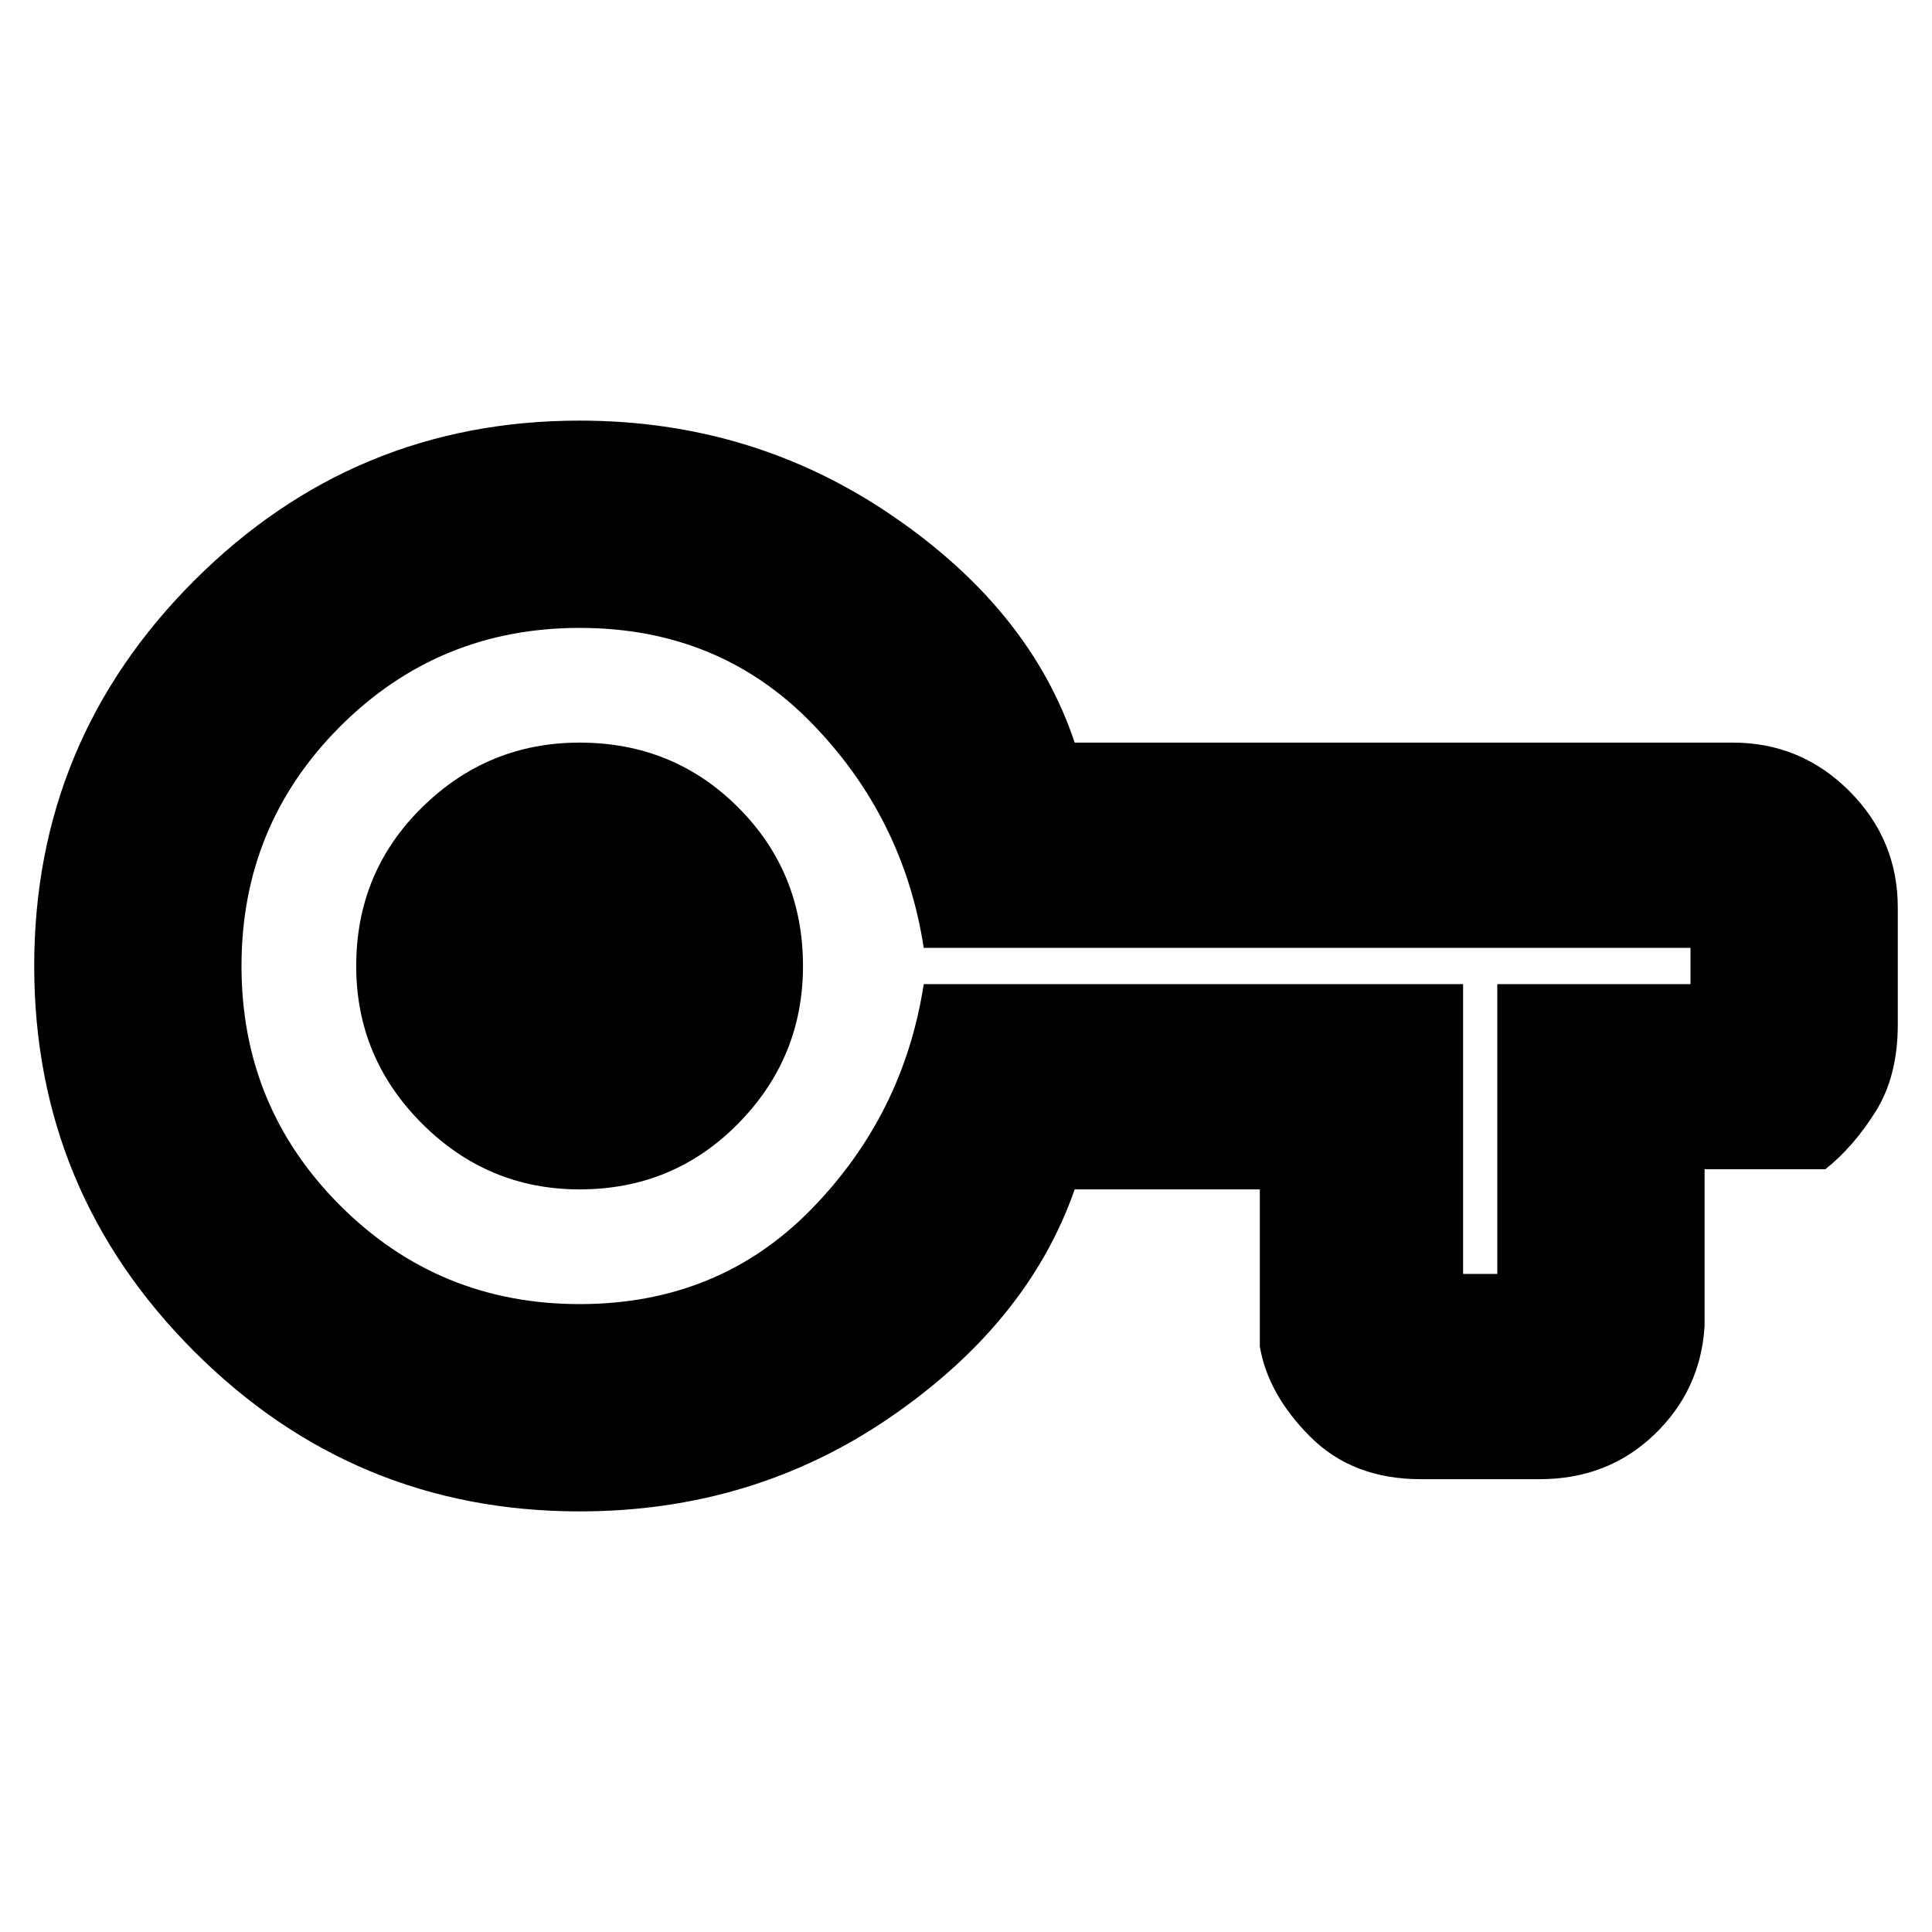 <svg xmlns="http://www.w3.org/2000/svg" height="20" viewBox="0 -960 960 960" width="20"><path d="M288-209q-112 0-191.5-79.5T17-480q0-112 79.5-191.5T288-751q86 0 155 47t91 113h327q33.85 0 57.92 24.08Q943-542.85 943-509v58q0 25.85-11.08 43.42Q920.85-390 907-379h-60v78q-2 31.85-25.08 53.93Q798.85-225 765-225h-59q-33.85 0-54.92-21.07Q630-267.15 626-291v-78h-92q-23 66-91.31 113T288-209Zm0-103q69 0 115-47t56-112h268v144h17v-144h96v-18H459q-10-65-56-112t-115-47q-70 0-119 49t-49 119q0 70 49 119t119 49Zm0-57q46.6 0 78.8-32.7Q399-434.4 399-480q0-46.6-32.2-78.8Q334.6-591 288-591q-45.6 0-78.3 32.2Q177-526.6 177-480q0 45.6 32.7 78.3Q242.4-369 288-369Zm0-111Z"/></svg>